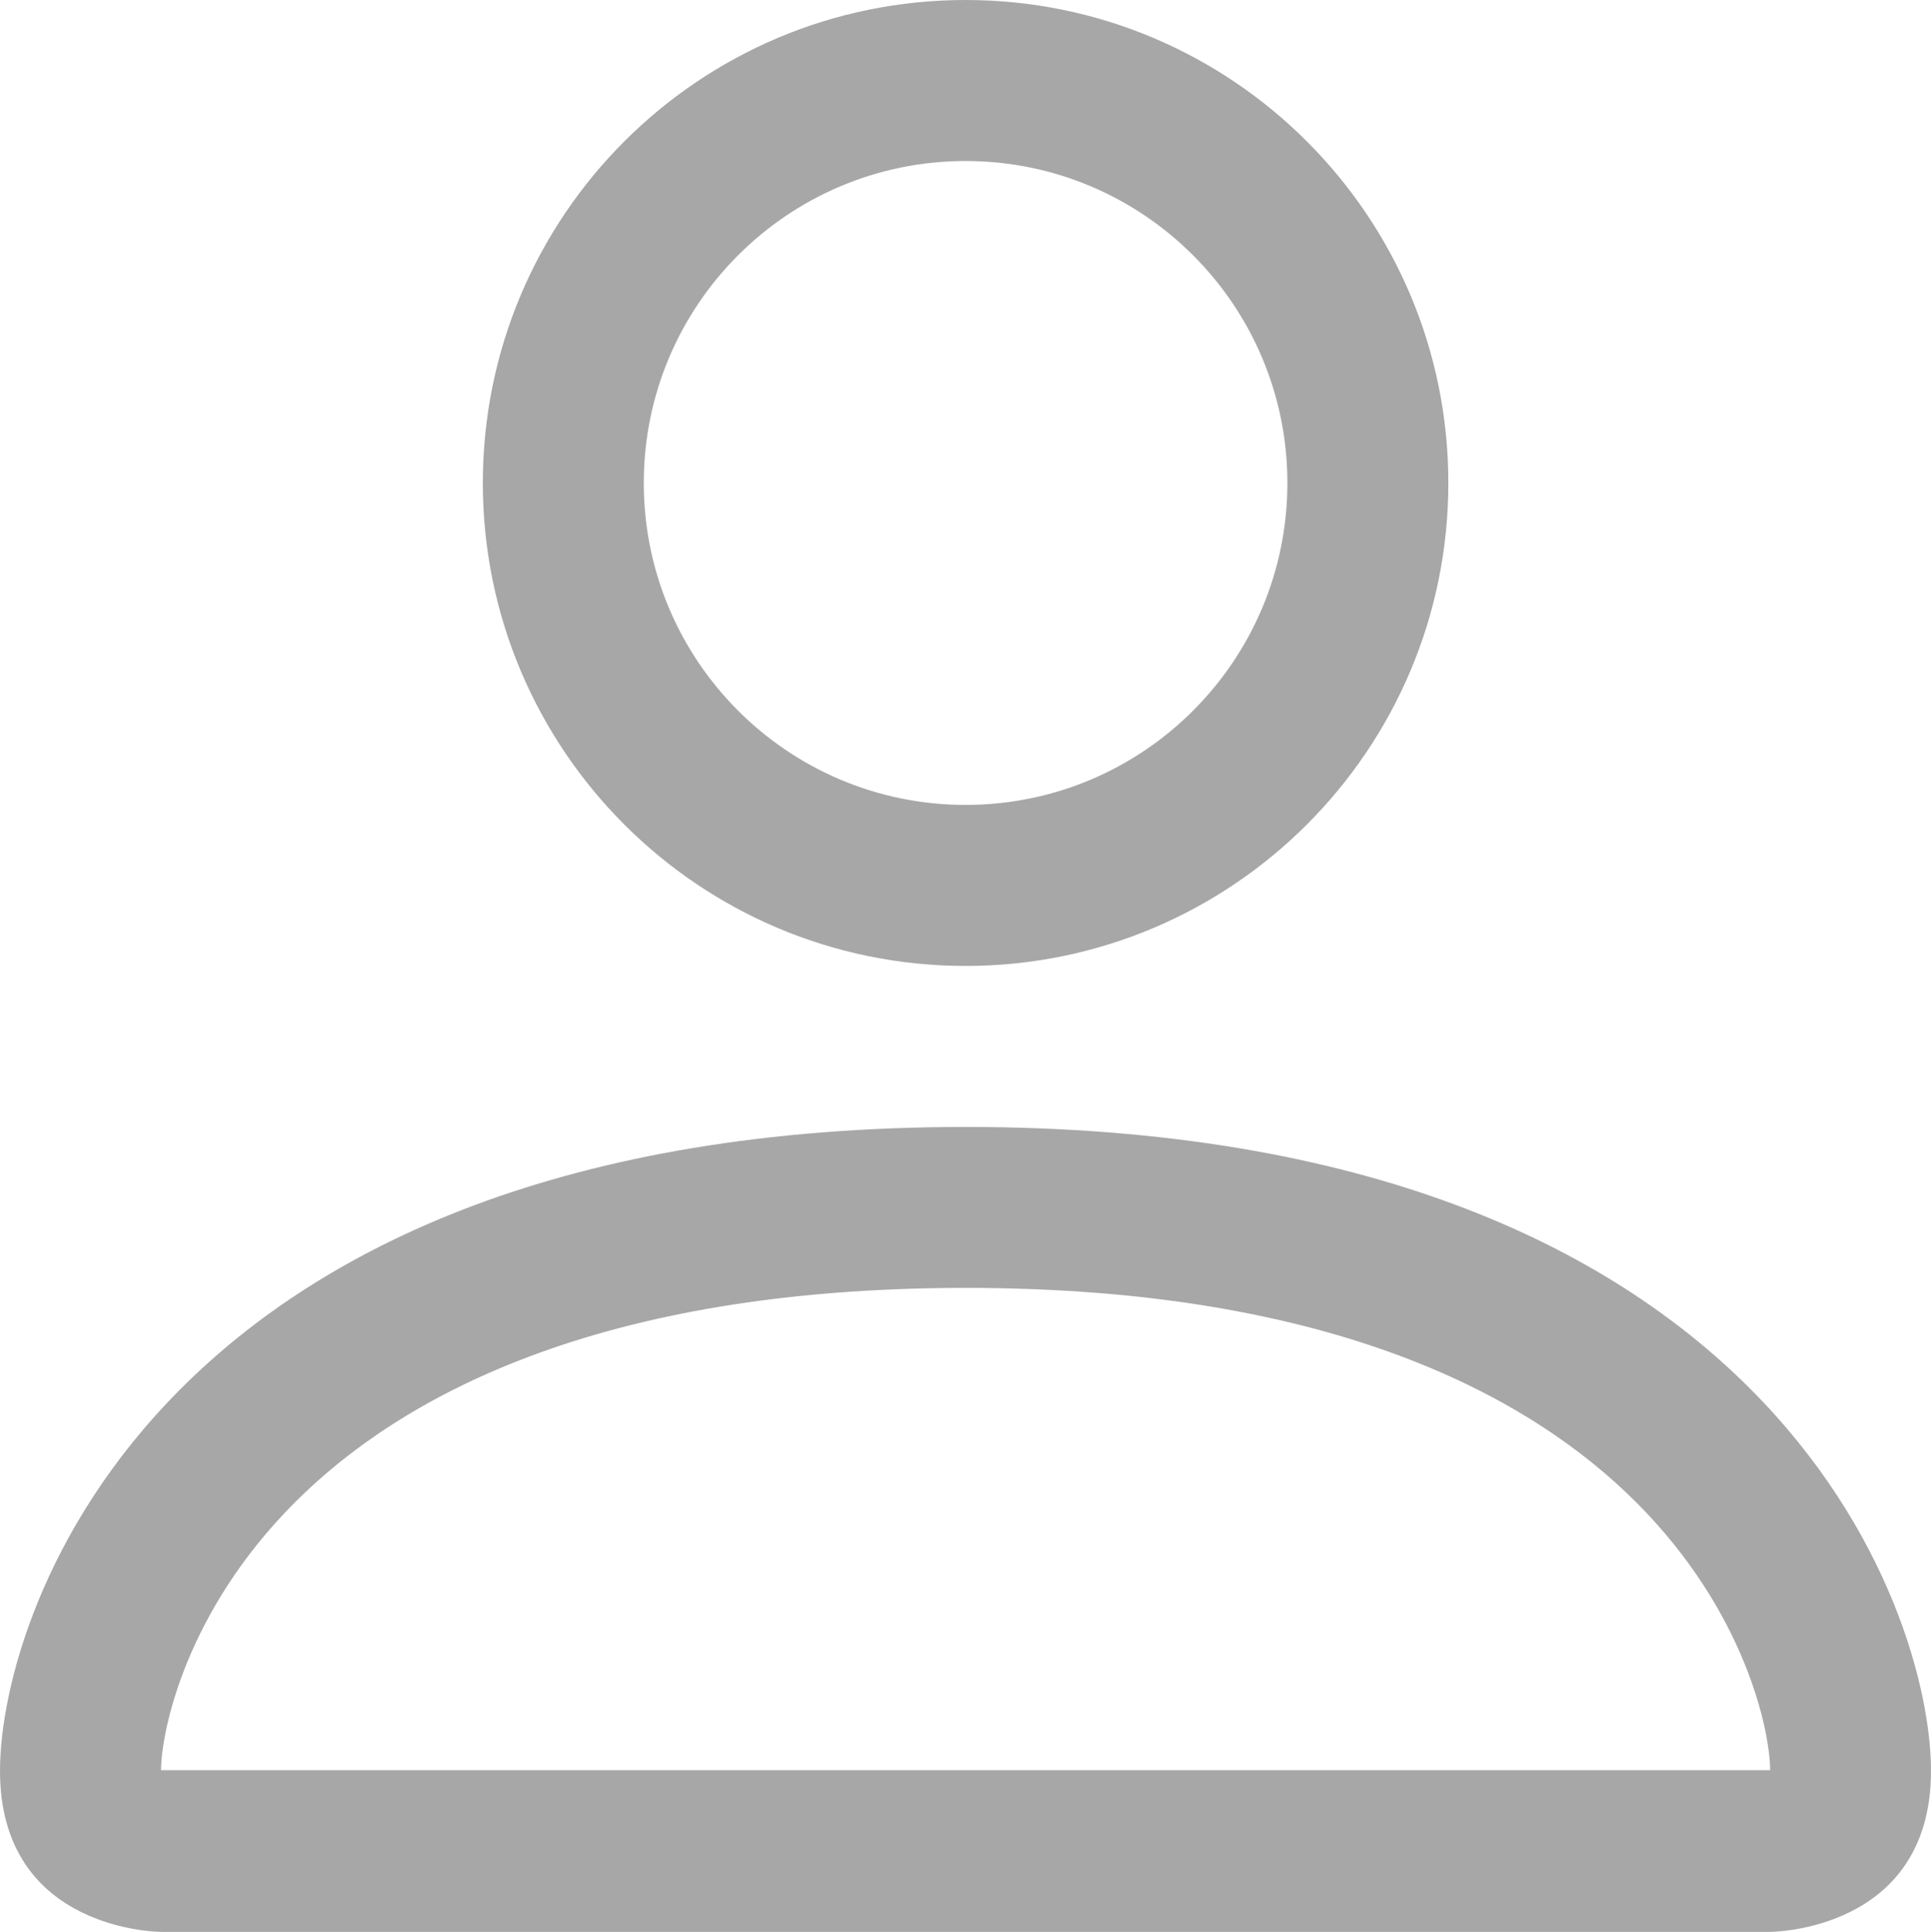 <?xml version="1.0" encoding="UTF-8"?>
<!DOCTYPE svg PUBLIC "-//W3C//DTD SVG 1.1//EN" "http://www.w3.org/Graphics/SVG/1.1/DTD/svg11.dtd">
<!-- Creator: CorelDRAW 2018 (64-Bit) -->
<svg xmlns="http://www.w3.org/2000/svg" xml:space="preserve" width="44.84mm" height="44.855mm" version="1.1" style="shape-rendering:geometricPrecision; text-rendering:geometricPrecision; image-rendering:optimizeQuality; fill-rule:evenodd; clip-rule:evenodd"
viewBox="0 0 9928.89 9932.24"
 xmlns:xlink="http://www.w3.org/1999/xlink">
 <defs>
  <style type="text/css">
   <![CDATA[
    .fil0 {fill:#A7A7A7}
   ]]>
  </style>
 </defs>
 <g id="Layer_x0020_1">
  <path class="fil0" d="M4964.86 4966.14c1370.91,0 2482.23,-1111.72 2482.23,-2483.09 0,-1371.33 -1111.32,-2483.05 -2482.23,-2483.05 -1370.88,0 -2482.21,1111.72 -2482.21,2483.05 0,1371.37 1111.32,2483.09 2482.21,2483.09zm1654.69 -2483.09c0,914.16 -740.84,1655.22 -1654.69,1655.22 -913.87,0 -1654.65,-741.07 -1654.65,-1655.22 0,-914.16 740.78,-1655.22 1654.65,-1655.22 913.85,0 1654.69,741.07 1654.69,1655.22zm3309.34 6621.36c0,827.82 -827.11,827.82 -827.11,827.82l-8274.22 0c0,0 -827.56,0 -827.56,-827.82 0,-827.8 827.56,-3310.45 4964.43,-3310.45 4136.9,0 4964.46,2482.65 4964.46,3310.45zm-827.11 -3.3c-0.84,-203.63 -127.5,-816.29 -688.54,-1377.08 -539.21,-539.81 -1554.74,-1102.66 -3448.38,-1102.66 -1894.9,0 -2909.15,562.86 -3448.36,1102.66 -561.02,560.8 -686.88,1173.46 -688.54,1377.08l8273.82 0zm0 0z"/>
 </g>
</svg>
